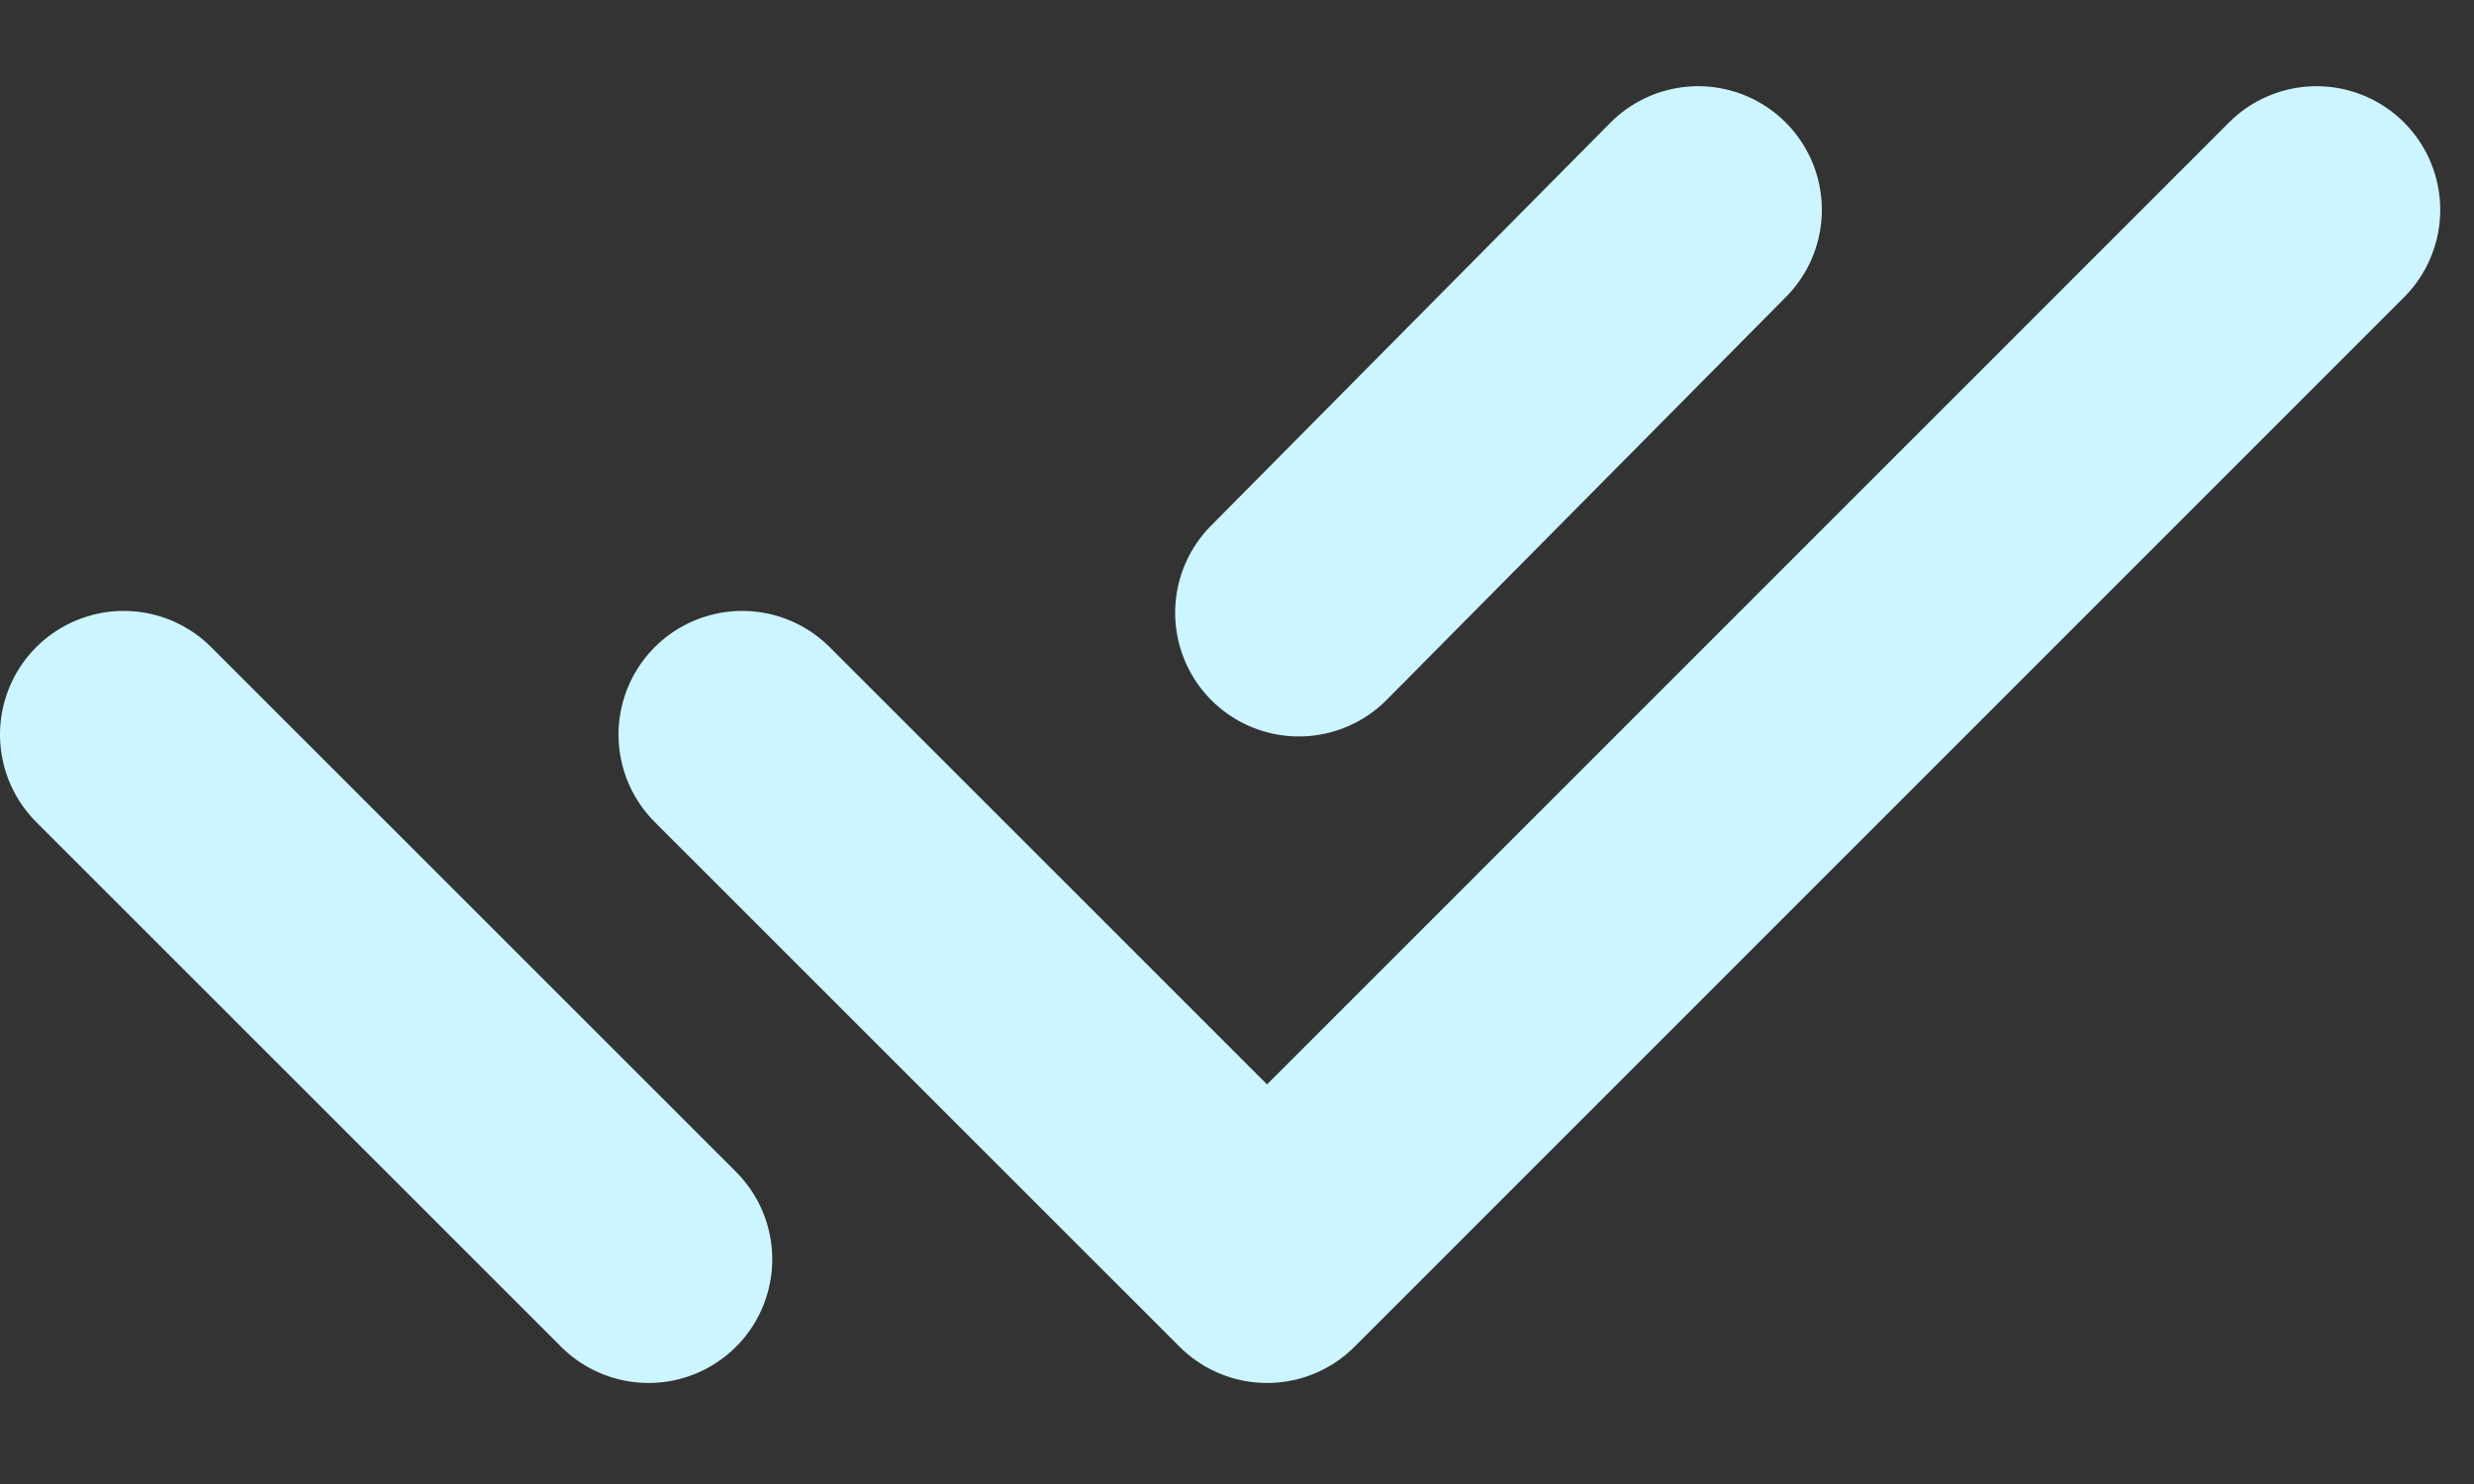 <svg width="20" height="12" viewBox="0 0 20 12" fill="none" xmlns="http://www.w3.org/2000/svg">
<rect x="0" y="0" width="20" height="12" fill="#333333" stroke="none"/>
<path id="Vector" d="M6 5.94L10.243 10.183L18.727 1.697M1 5.94L5.243 10.183M13.728 1.697L10.5 4.955" stroke="#CCF5FF" stroke-width="2" stroke-linecap="round" stroke-linejoin="round"/>
</svg>
